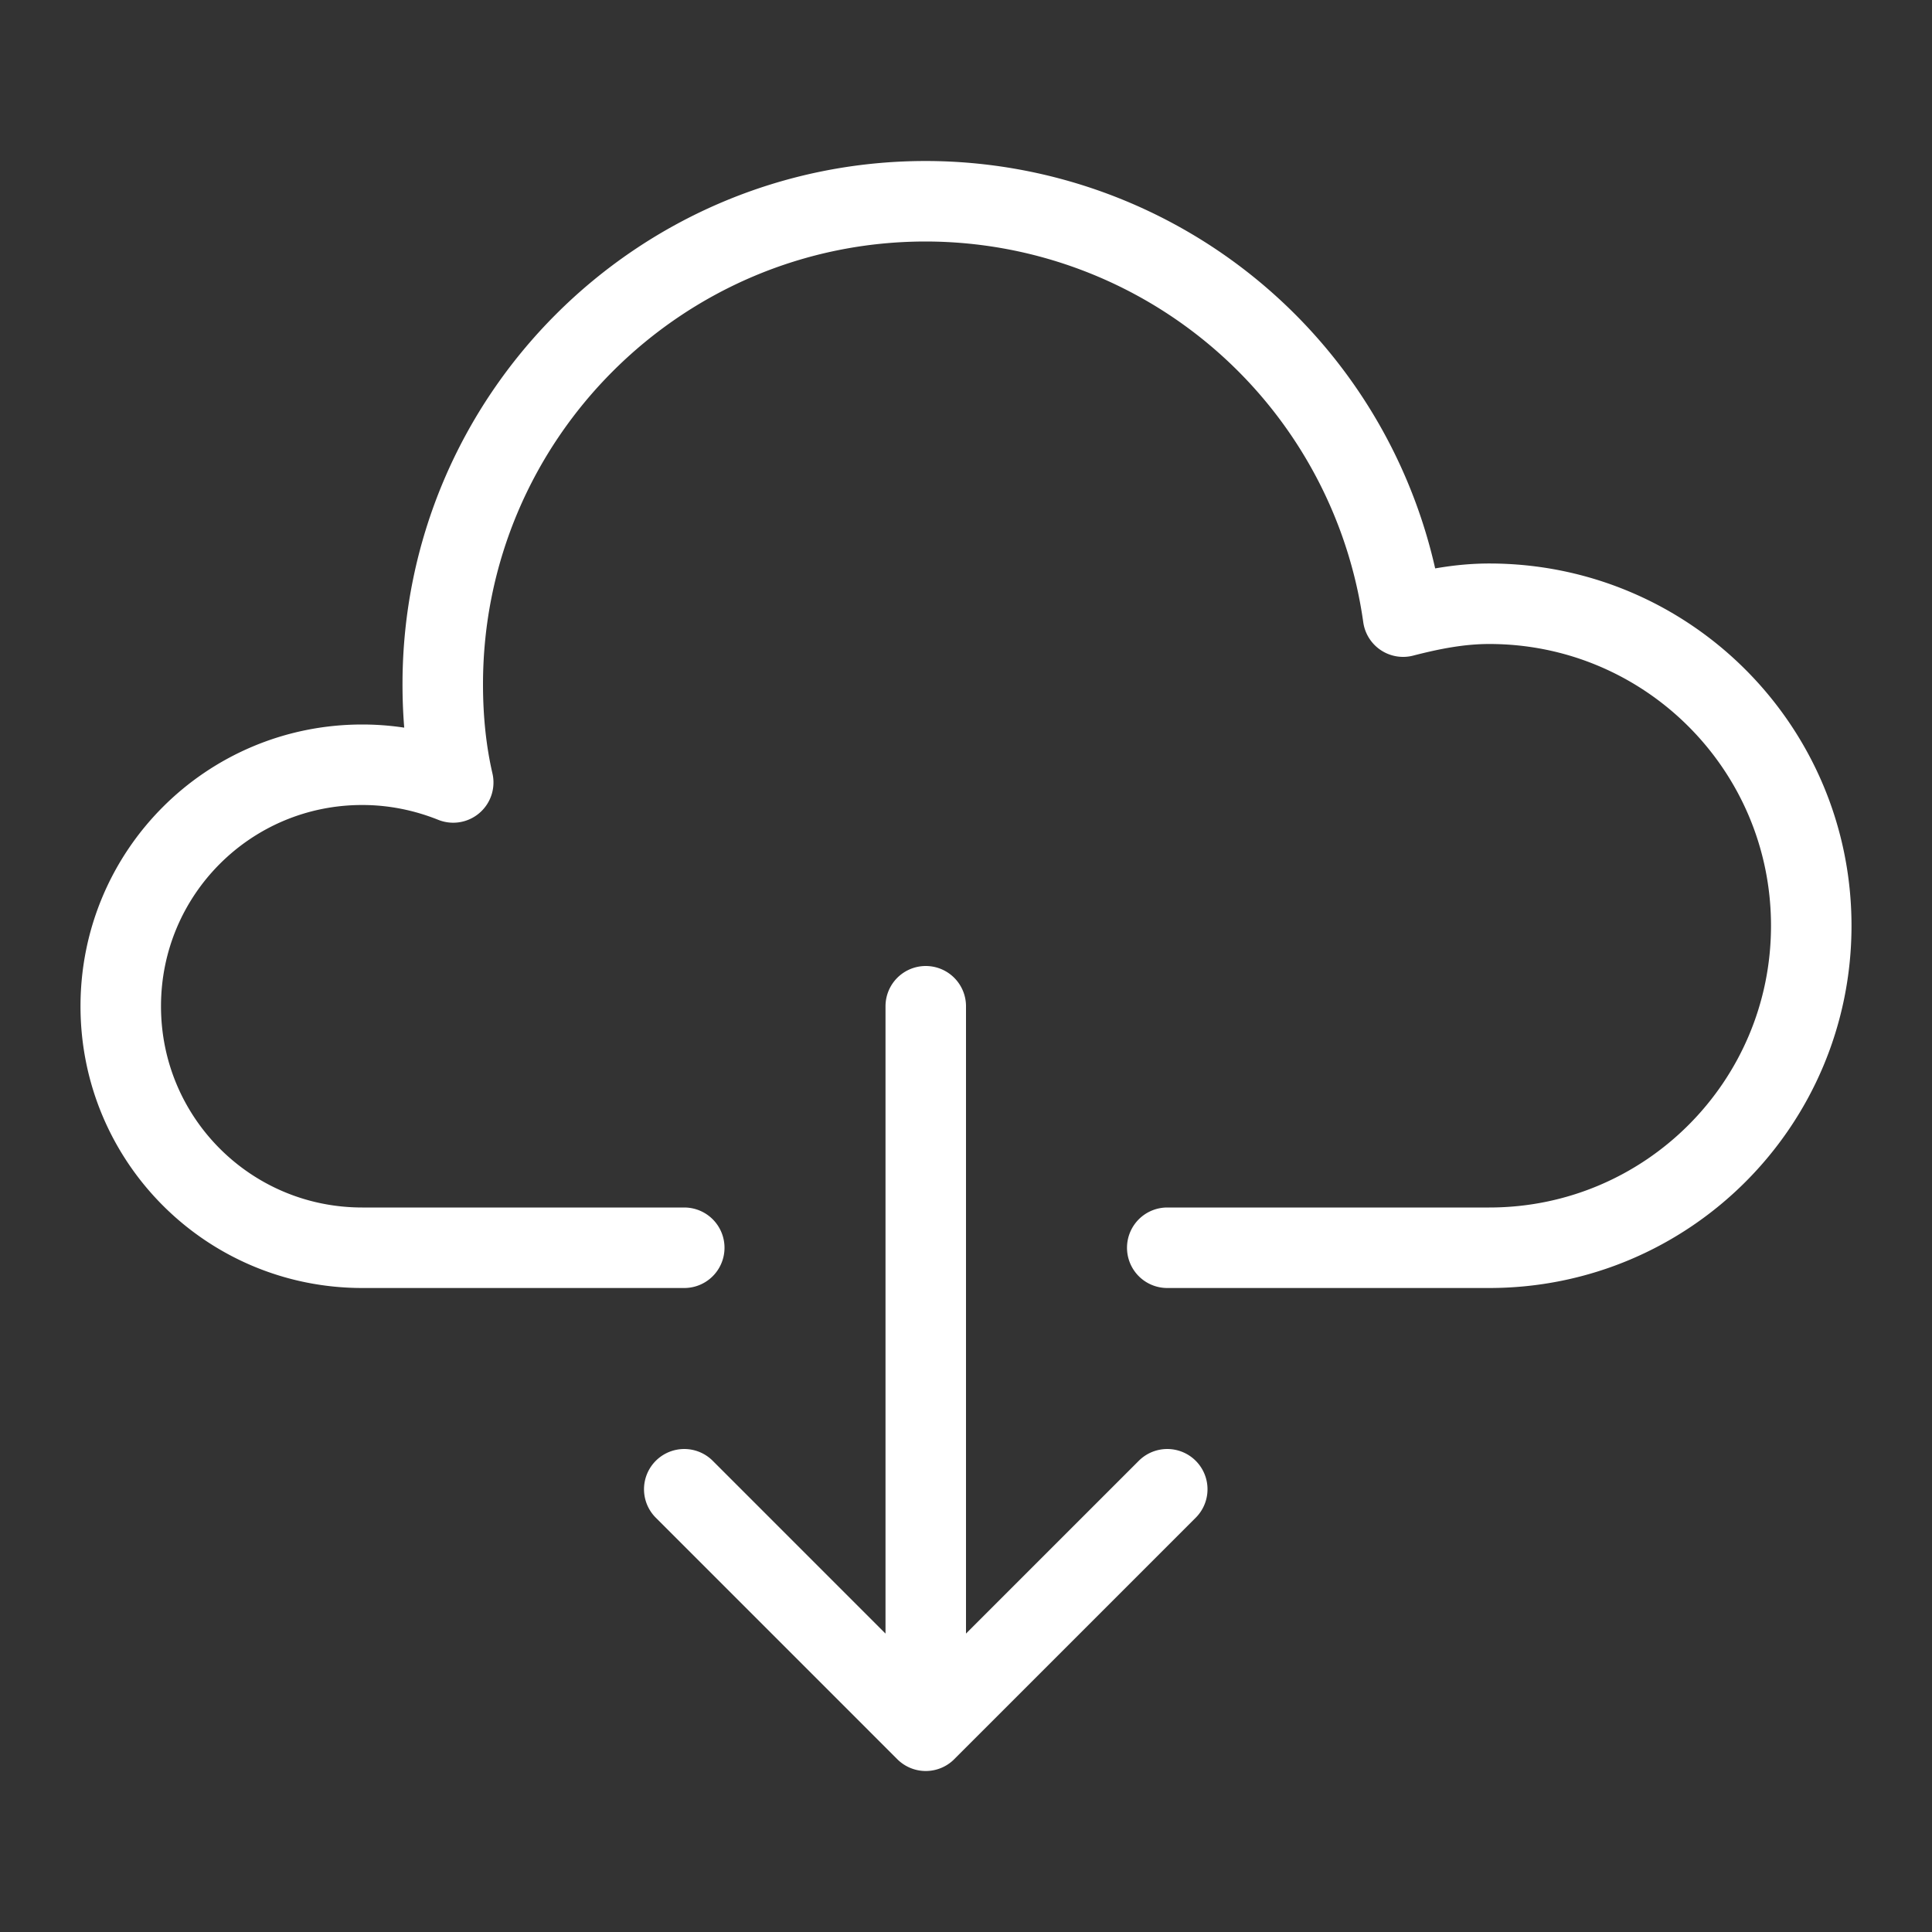 <svg xmlns="http://www.w3.org/2000/svg" width="24" height="24" fill="none" viewBox="0 0 24 24">
  <rect x="0" y="0" width="24" height="24" fill="#333333" stroke="none"/>
  <g class="Name=ActionDownloadCloud">
    <path stroke="#fff" stroke-linecap="round" stroke-linejoin="round" d="M14.5 15.5h4c2.21 0 4-1.79 4-4s-1.79-4-4-4c-.37 0-.72.07-1.07.16A5.994 5.994 0 0 0 11.5 2.5c-3.31 0-6 2.69-6 6 0 .42.04.83.13 1.22-.35-.14-.73-.22-1.13-.22-1.66 0-3 1.34-3 3s1.34 3 3 3h4m3 6v-9m-3 6 3 3 3-3" class="icon-primary-stroke"/>
  </g>
</svg>
